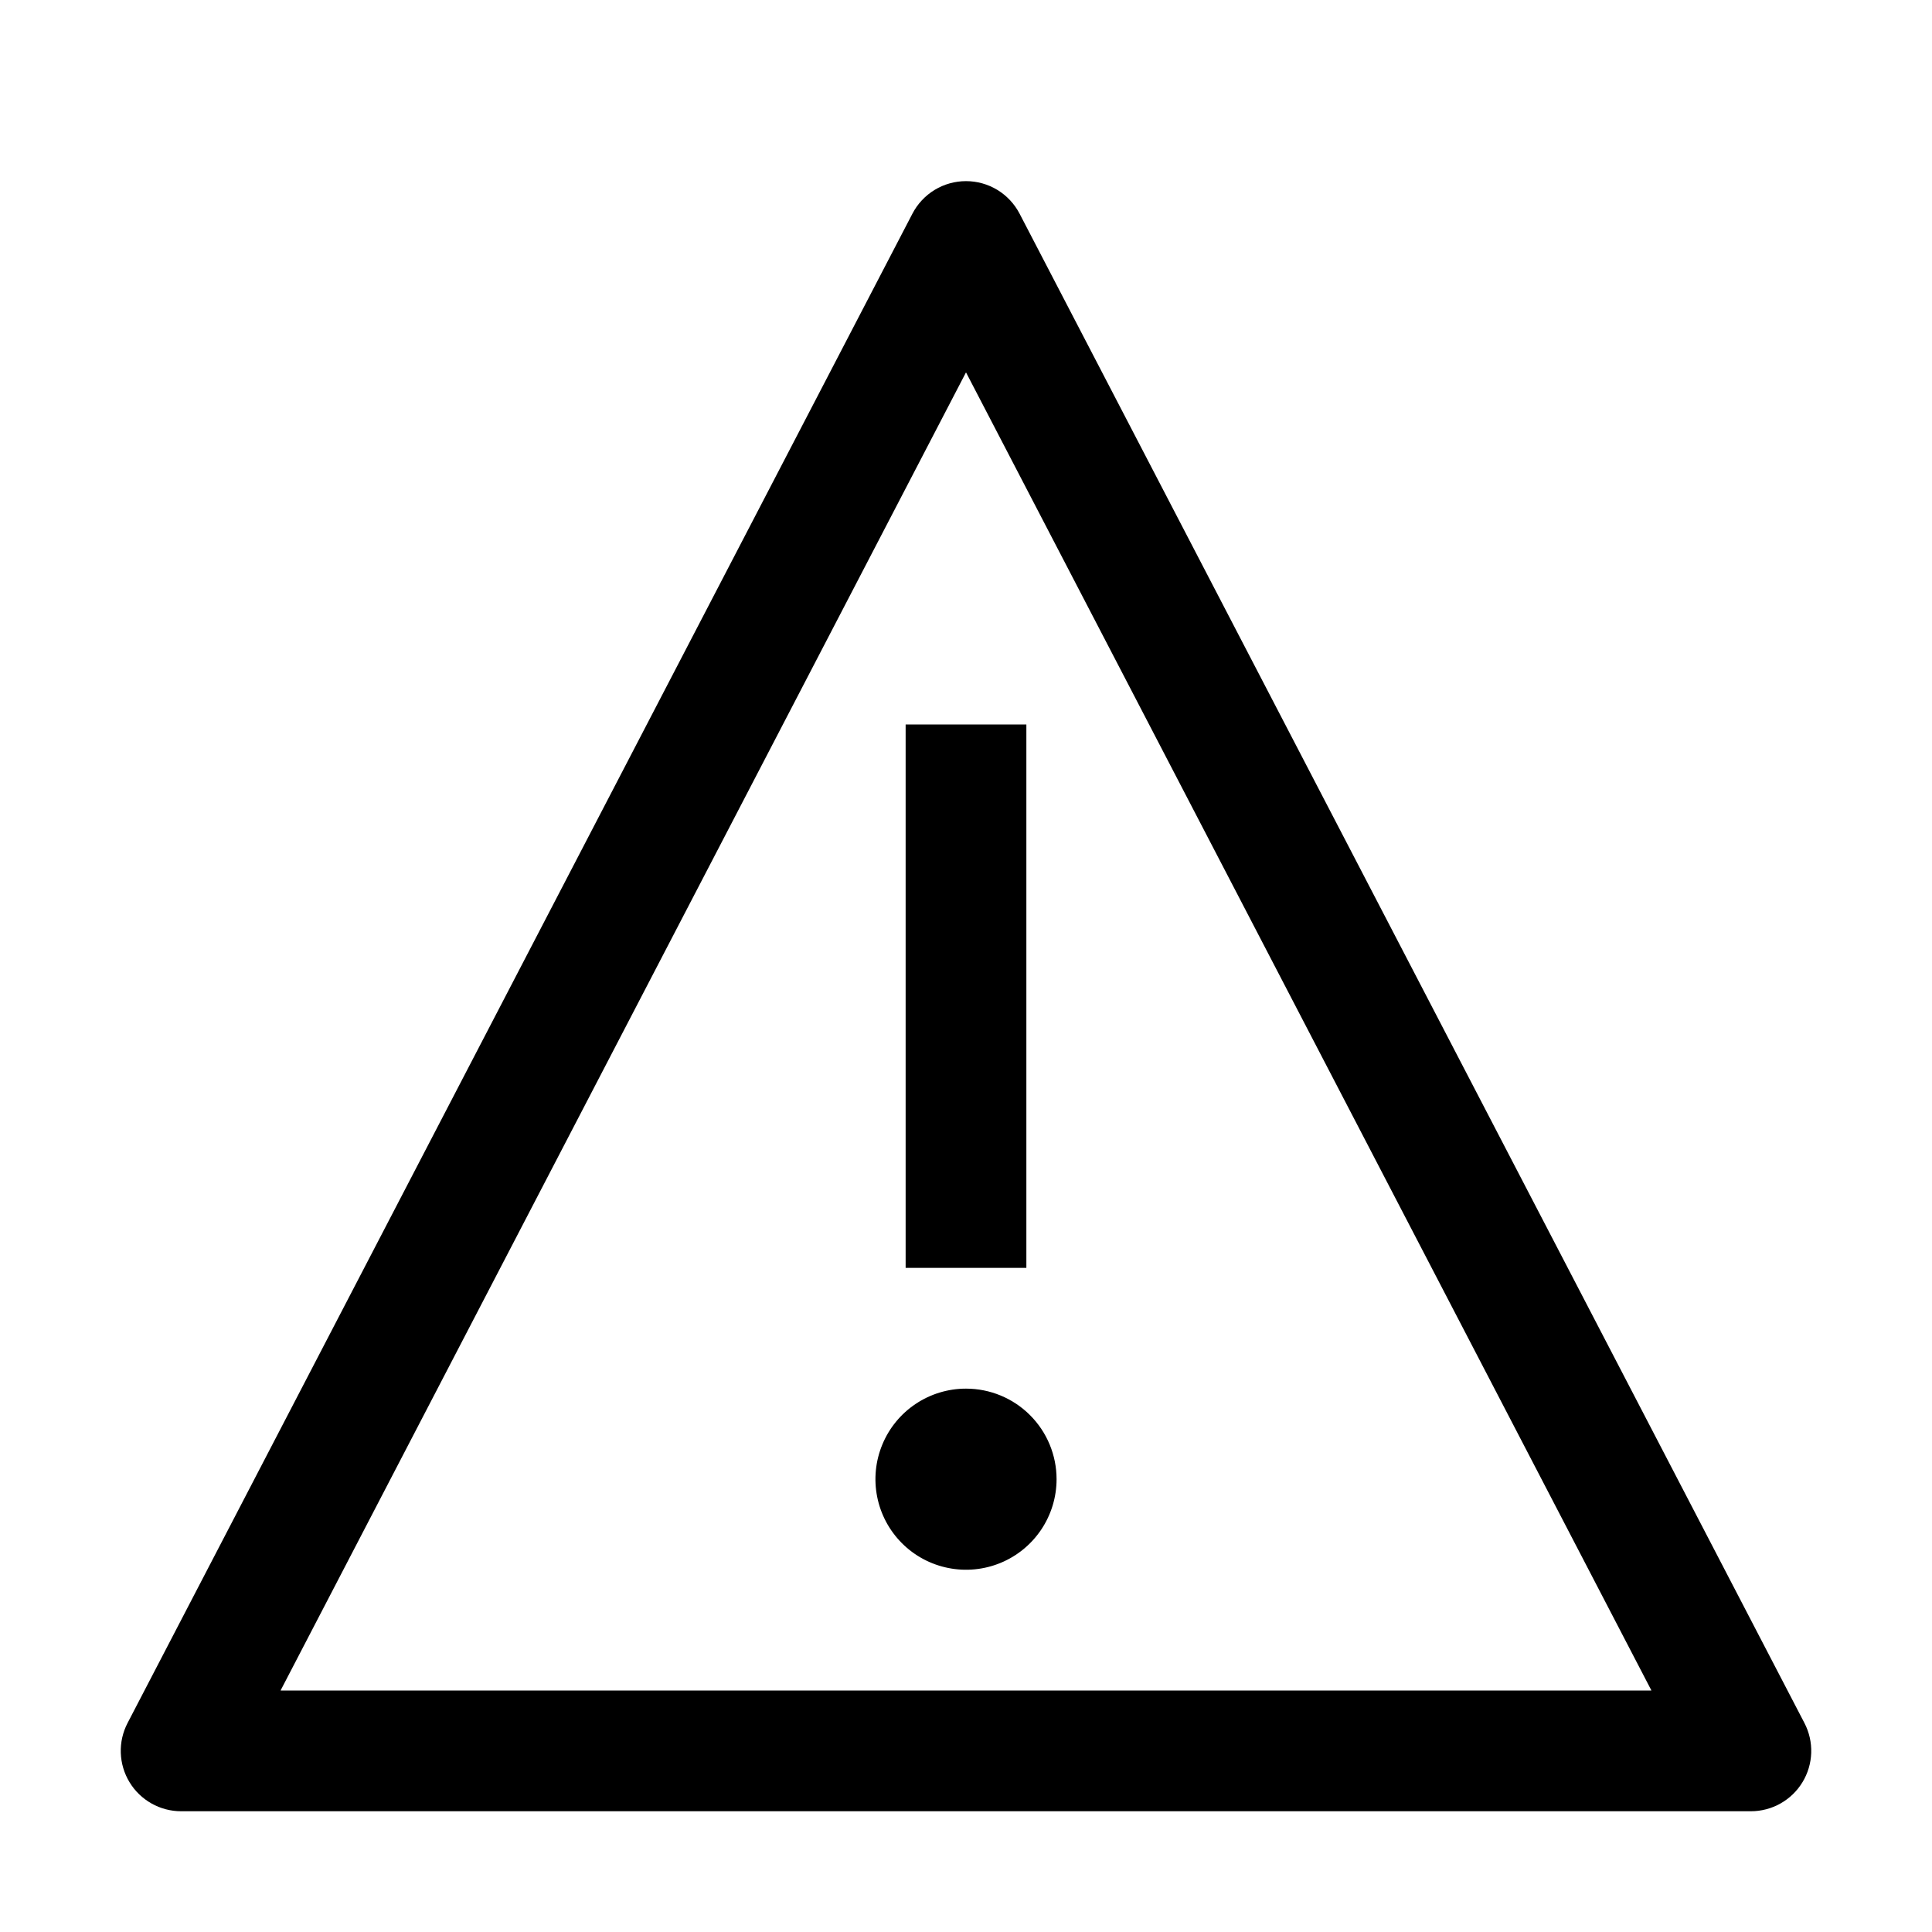 <svg width="106" height="106" viewBox="0 0 106 106" fill="none" xmlns="http://www.w3.org/2000/svg">
<path d="M53 76.188C52.017 76.188 51.057 76.479 50.239 77.025C49.422 77.571 48.785 78.347 48.41 79.255C48.033 80.163 47.935 81.162 48.127 82.126C48.318 83.089 48.792 83.975 49.487 84.67C50.181 85.365 51.067 85.838 52.031 86.029C52.995 86.221 53.993 86.123 54.901 85.747C55.809 85.371 56.585 84.734 57.131 83.917C57.677 83.1 57.969 82.139 57.969 81.156C57.969 79.838 57.445 78.575 56.513 77.643C55.582 76.711 54.318 76.188 53 76.188Z" fill="black"/>
<path d="M56.312 39.75H49.688V69.562H56.312V39.75Z" fill="black"/>
<path d="M96.062 99.375H9.938C9.368 99.375 8.809 99.228 8.313 98.949C7.817 98.67 7.401 98.268 7.106 97.781C6.811 97.295 6.646 96.741 6.627 96.172C6.608 95.603 6.736 95.039 6.999 94.534L50.061 11.722C50.341 11.184 50.763 10.733 51.281 10.418C51.799 10.104 52.394 9.938 53 9.938C53.606 9.938 54.201 10.104 54.719 10.418C55.237 10.733 55.659 11.184 55.939 11.722L99.001 94.534C99.264 95.039 99.392 95.603 99.373 96.172C99.354 96.741 99.189 97.295 98.894 97.781C98.599 98.268 98.183 98.67 97.687 98.949C97.191 99.228 96.632 99.375 96.062 99.375V99.375ZM15.405 92.75H90.595L90.601 92.739L53.007 20.443H52.993L15.399 92.739L15.405 92.75Z" fill="black"/>
</svg>
